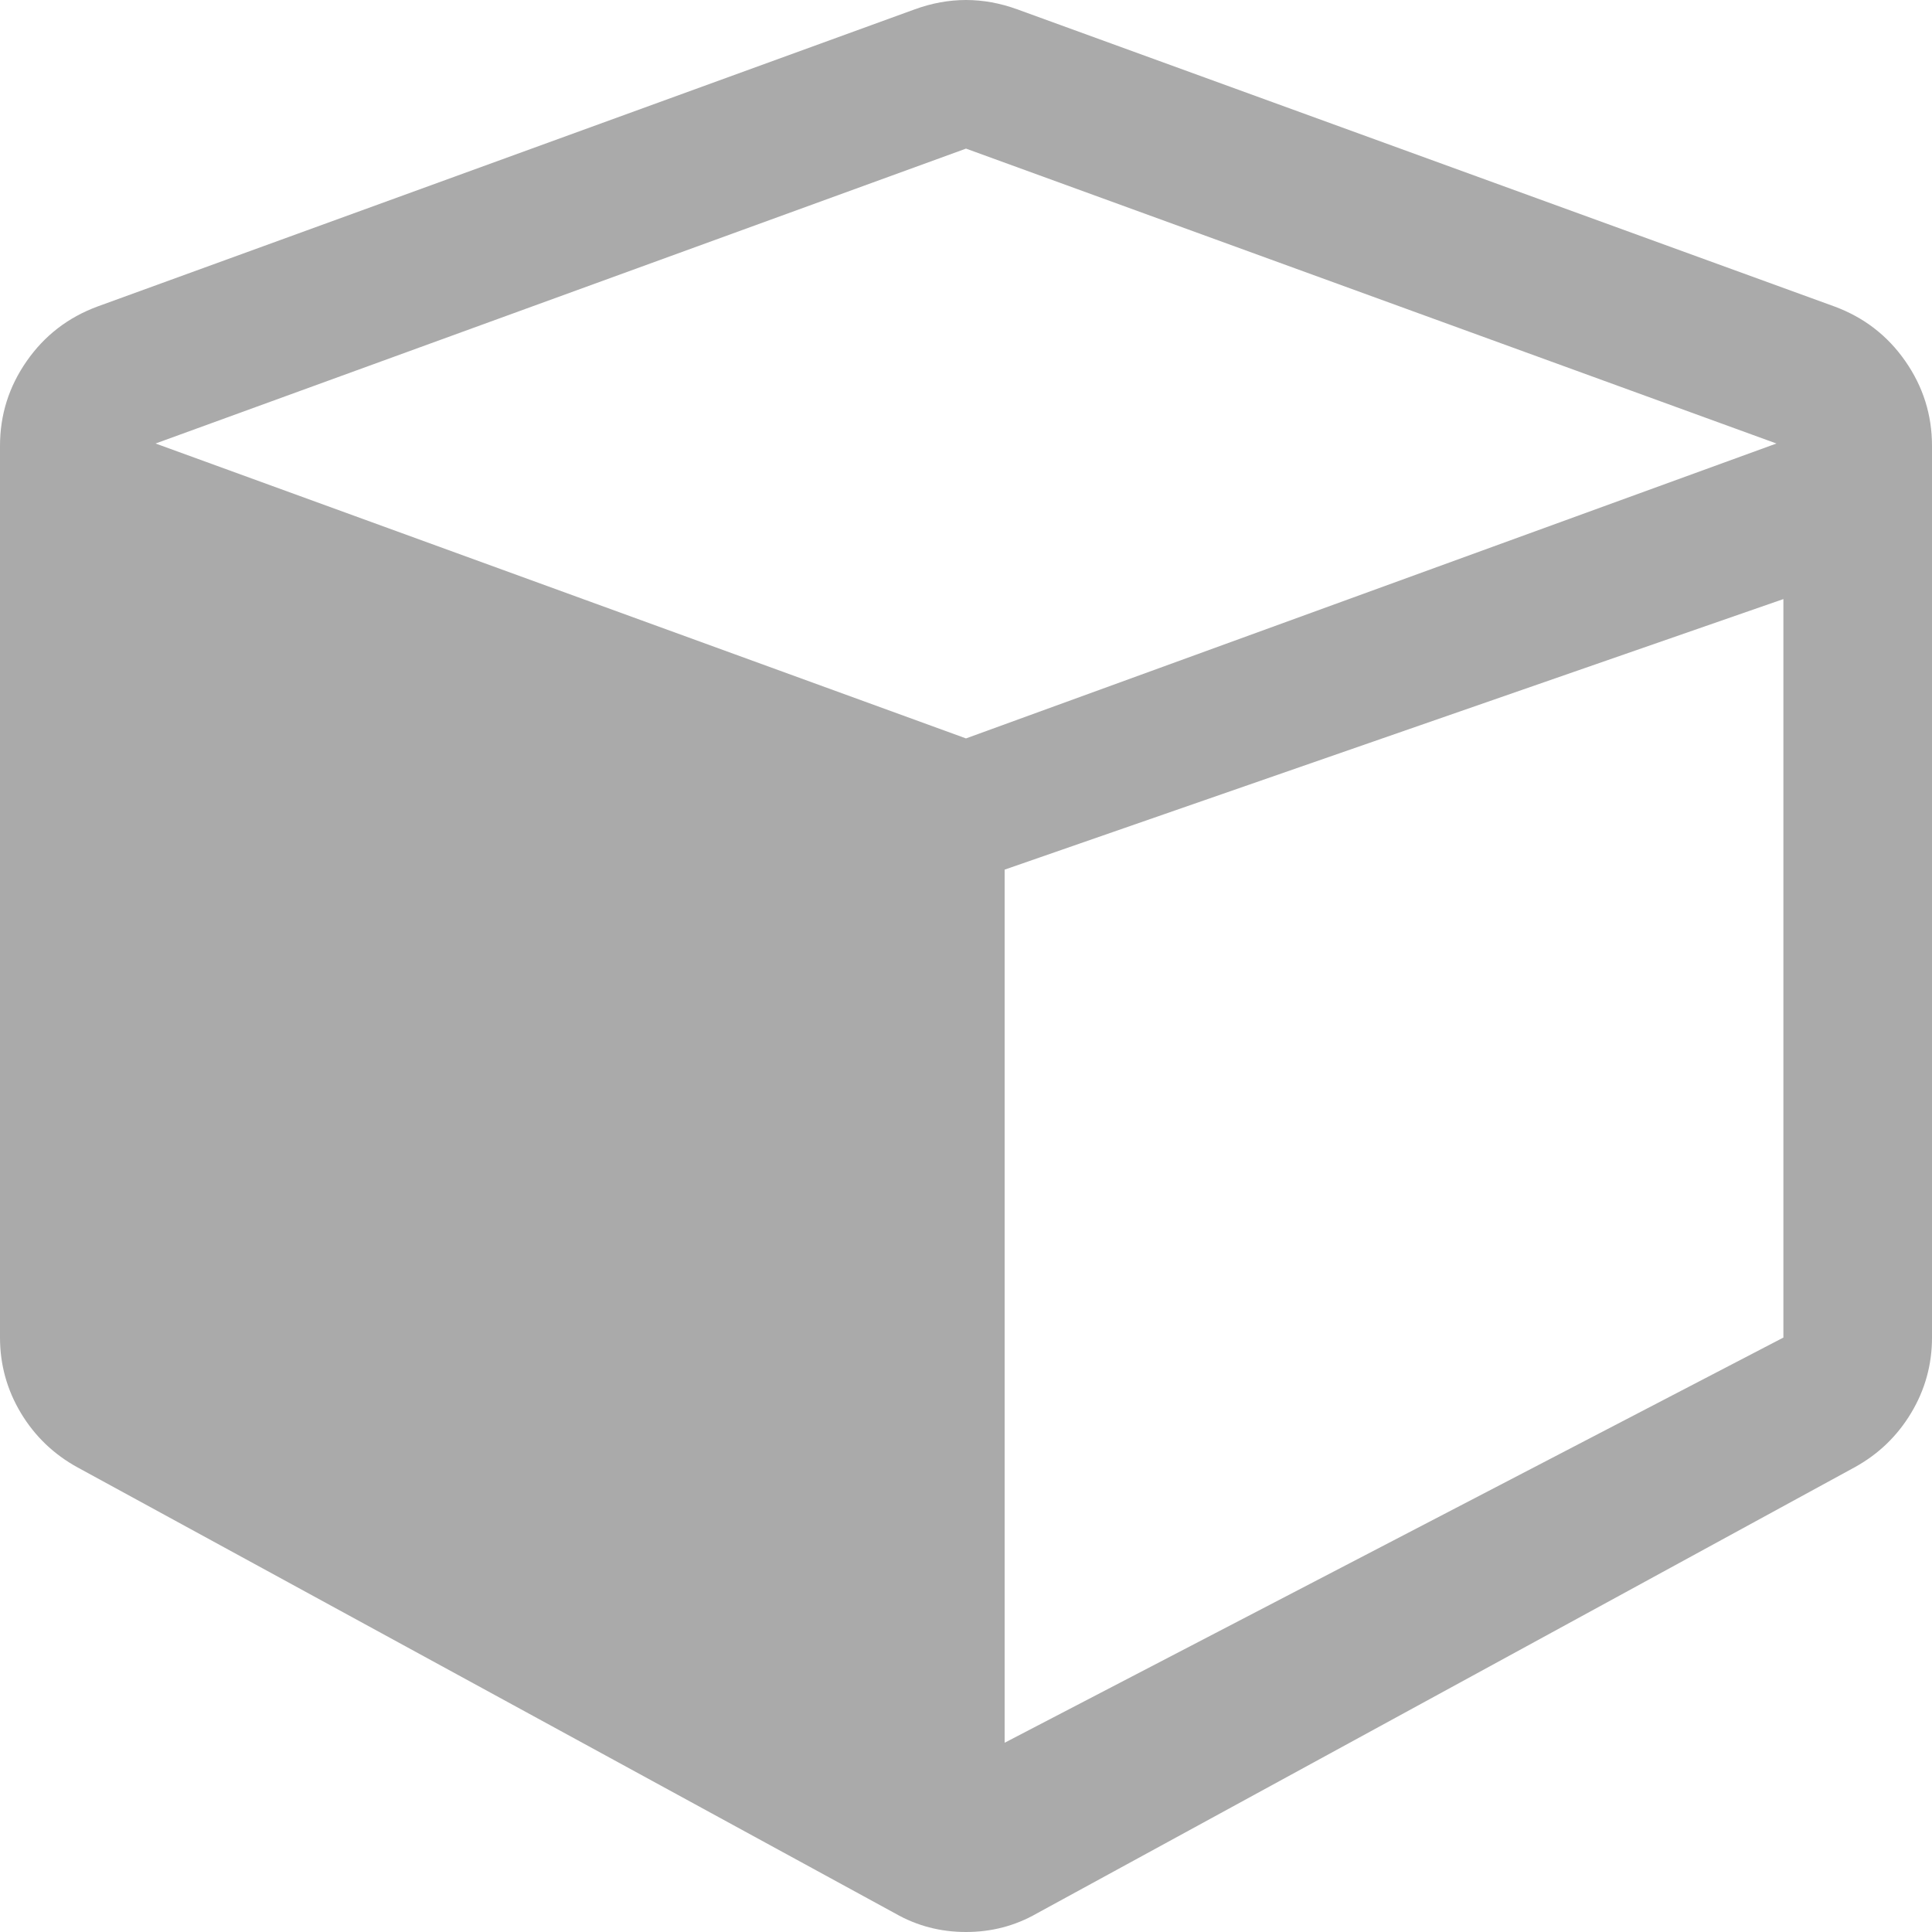 ﻿<?xml version="1.0" encoding="utf-8"?>
<svg version="1.1" xmlns:xlink="http://www.w3.org/1999/xlink" width="25px" height="25px" xmlns="http://www.w3.org/2000/svg">
  <g transform="matrix(1 0 0 1 -22 -150 )">
    <path d="M 13 11.253  L 13 22.551  L 23.077 17.308  L 23.077 7.752  L 13 11.253  Z M 2.013 5.739  L 12.5 9.555  L 22.987 5.739  L 12.5 1.923  L 2.013 5.739  Z M 24.654 4.672  C 24.885 5.003  25 5.369  25 5.769  L 25 17.308  C 25 17.658  24.91 17.984  24.73 18.284  C 24.549 18.585  24.304 18.82  23.993 18.99  L 13.416 24.76  C 13.136 24.92  12.831 25  12.5 25  C 12.169 25  11.864 24.92  11.584 24.76  L 1.007 18.99  C 0.696 18.82  0.451 18.585  0.27 18.284  C 0.09 17.984  0 17.658  0 17.308  L 0 5.769  C 0 5.369  0.115 5.003  0.346 4.672  C 0.576 4.342  0.881 4.107  1.262 3.966  L 11.839 0.12  C 12.059 0.04  12.28 0  12.5 0  C 12.72 0  12.941 0.04  13.161 0.12  L 23.738 3.966  C 24.119 4.107  24.424 4.342  24.654 4.672  Z " fill-rule="nonzero" fill="#aaaaaa" stroke="none" transform="matrix(1 0 0 1 22 150 )" />
  </g>
</svg>